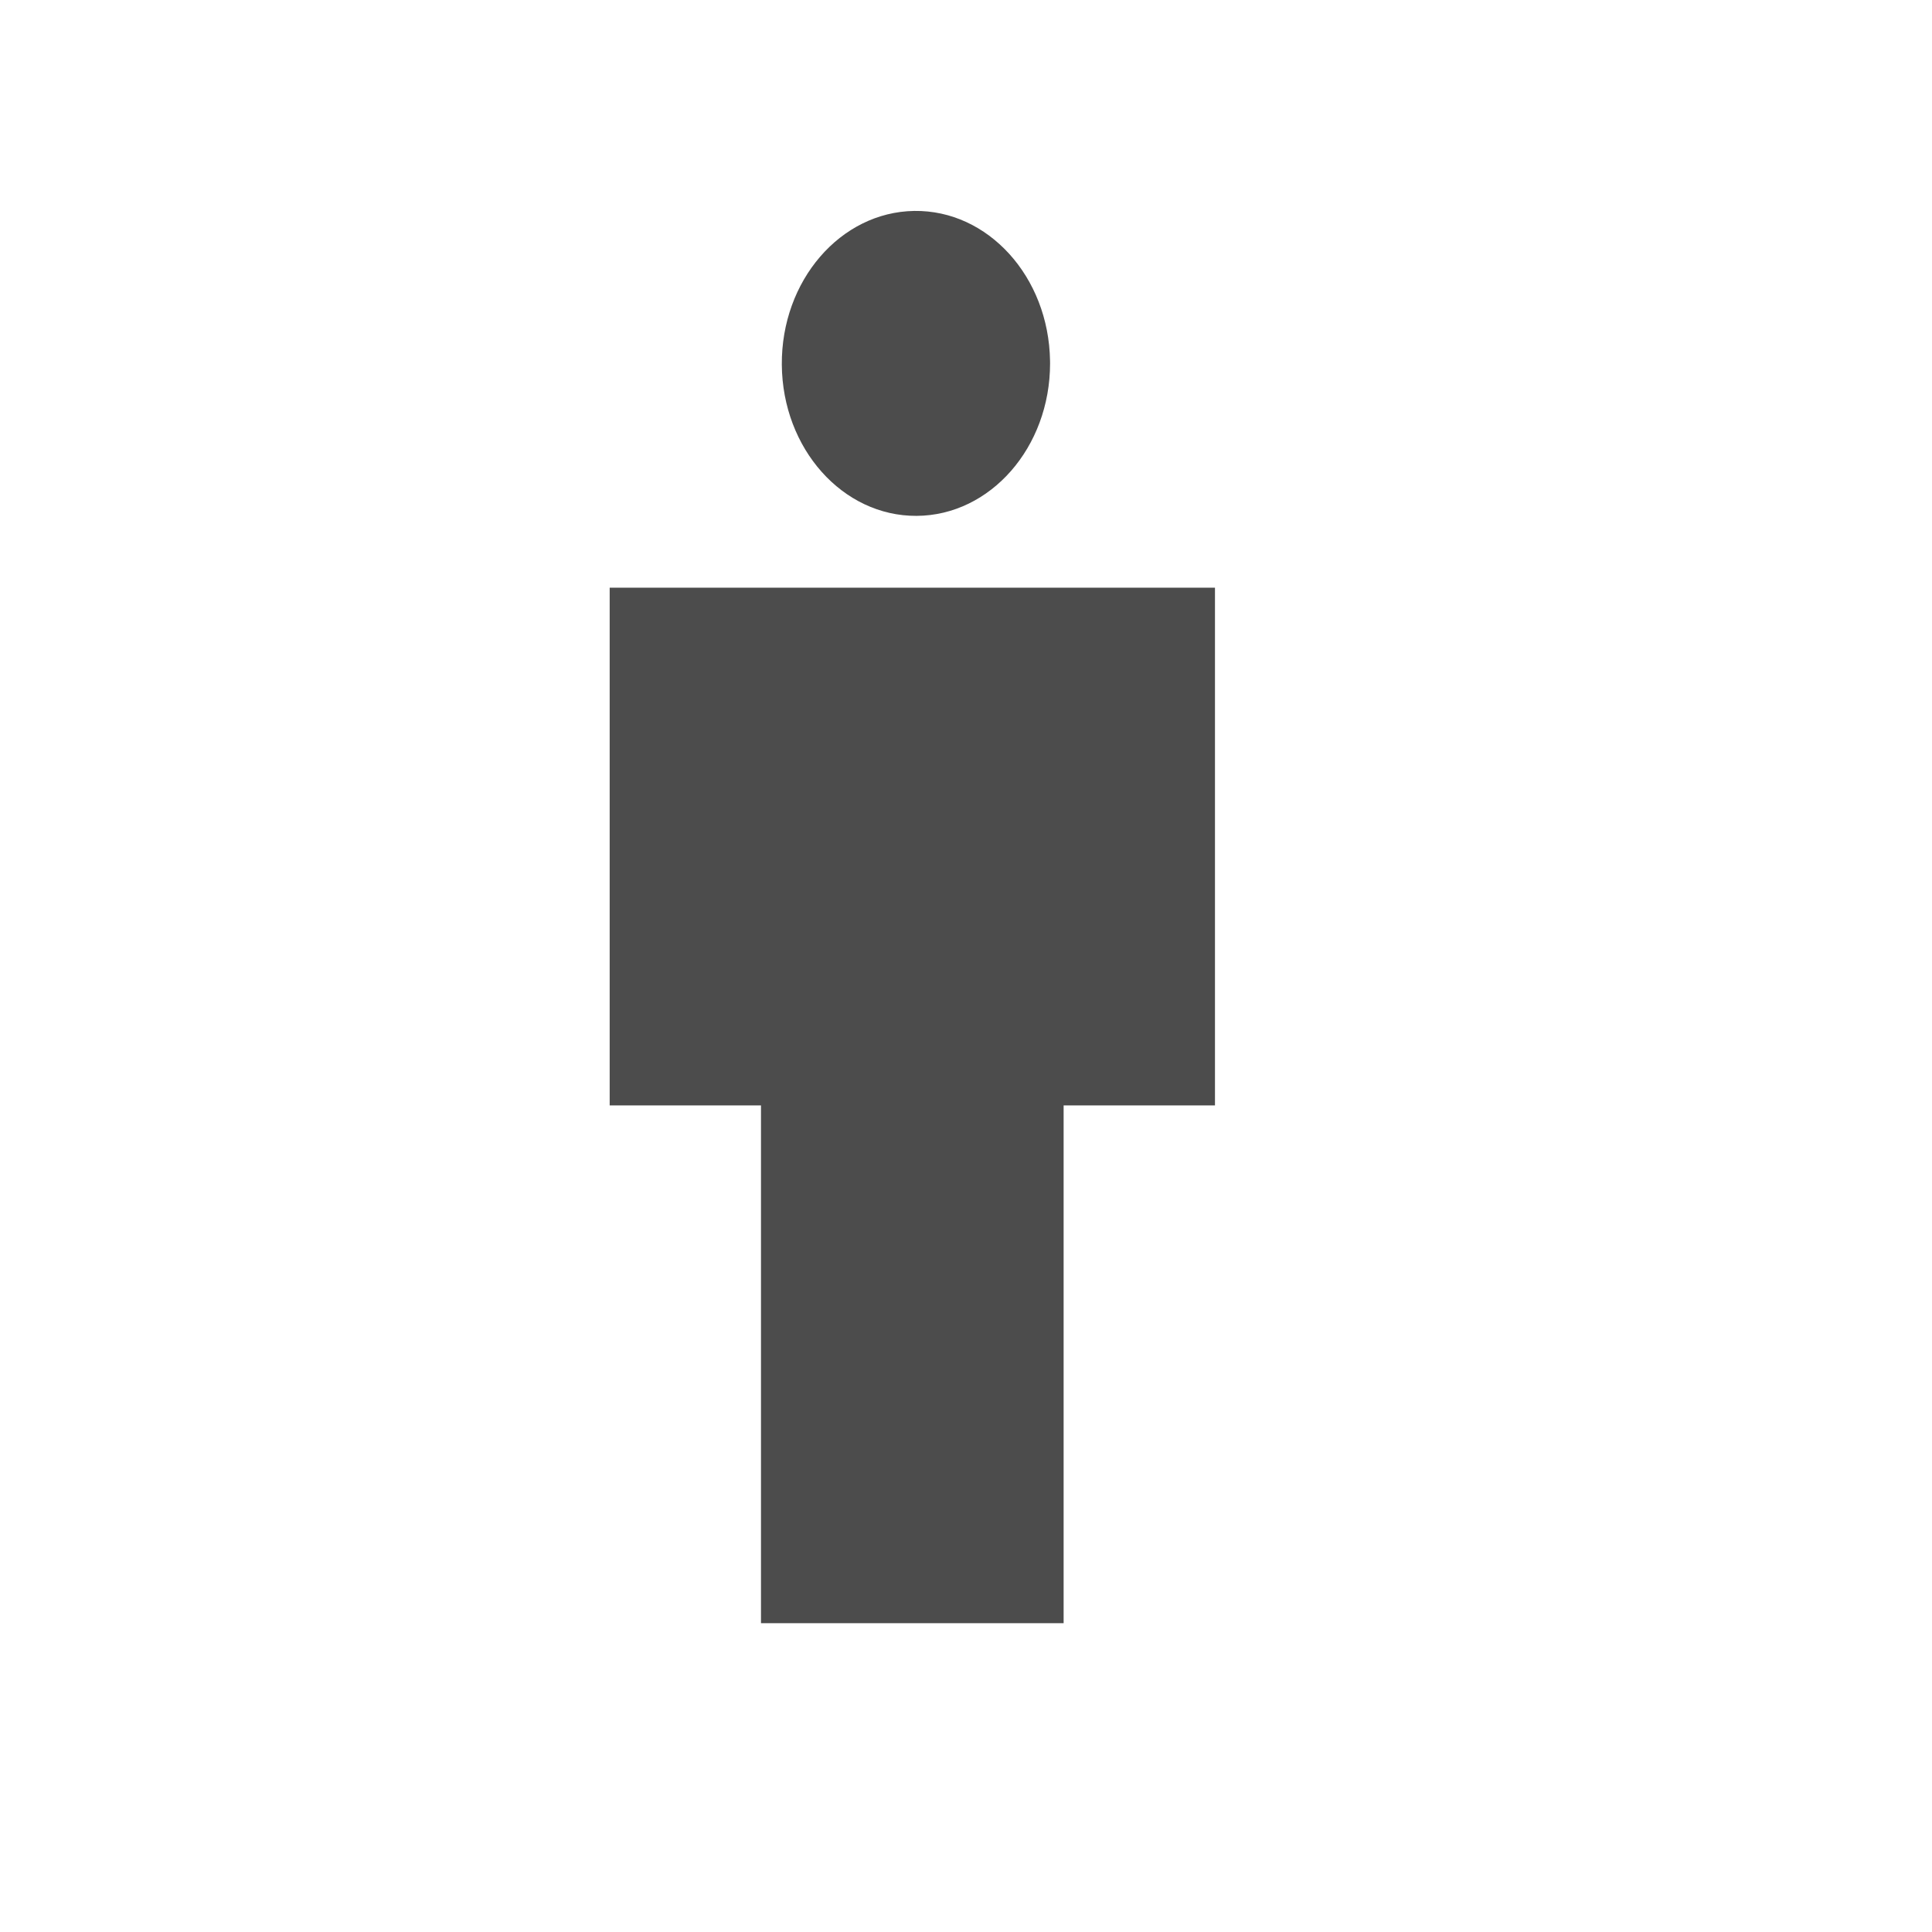 <?xml version="1.0" standalone="no"?>
<!DOCTYPE svg PUBLIC "-//W3C//DTD SVG 20010904//EN" "http://www.w3.org/TR/2001/REC-SVG-20010904/DTD/svg10.dtd">
<!-- Created using Karbon, part of Calligra: http://www.calligra.org/karbon -->
<svg xmlns="http://www.w3.org/2000/svg" xmlns:xlink="http://www.w3.org/1999/xlink" width="38.4pt" height="38.4pt">
<defs/>
<g id="layer1">
  <path id="shape0" transform="translate(16.157, 15.574)" fill="#4c4c4c" fill-rule="evenodd" stroke="#000000" stroke-opacity="0.188" stroke-width="0" stroke-linecap="square" stroke-linejoin="miter" stroke-miterlimit="2.013" d="M12.03 27.442L12.03 13.721L16.041 13.721L16.041 0L0 0L0 13.721L4.01 13.721C4.01 17.787 4.01 22.36 4.01 27.442Z"/>
  <path id="shape0" transform="translate(20.719, 5.59)" fill="#4c4c4c" fill-rule="evenodd" stroke="#003bc3" stroke-width="0" stroke-linecap="square" stroke-linejoin="miter" stroke-miterlimit="2.013" d="M7.108 3.97C7.074 1.746 5.465 -0.029 3.508 0C1.551 0.03 -0.017 1.851 0 4.076C0.017 6.3 1.613 8.091 3.57 8.081C5.527 8.071 7.109 6.265 7.109 4.041"/>
 </g>
</svg>
